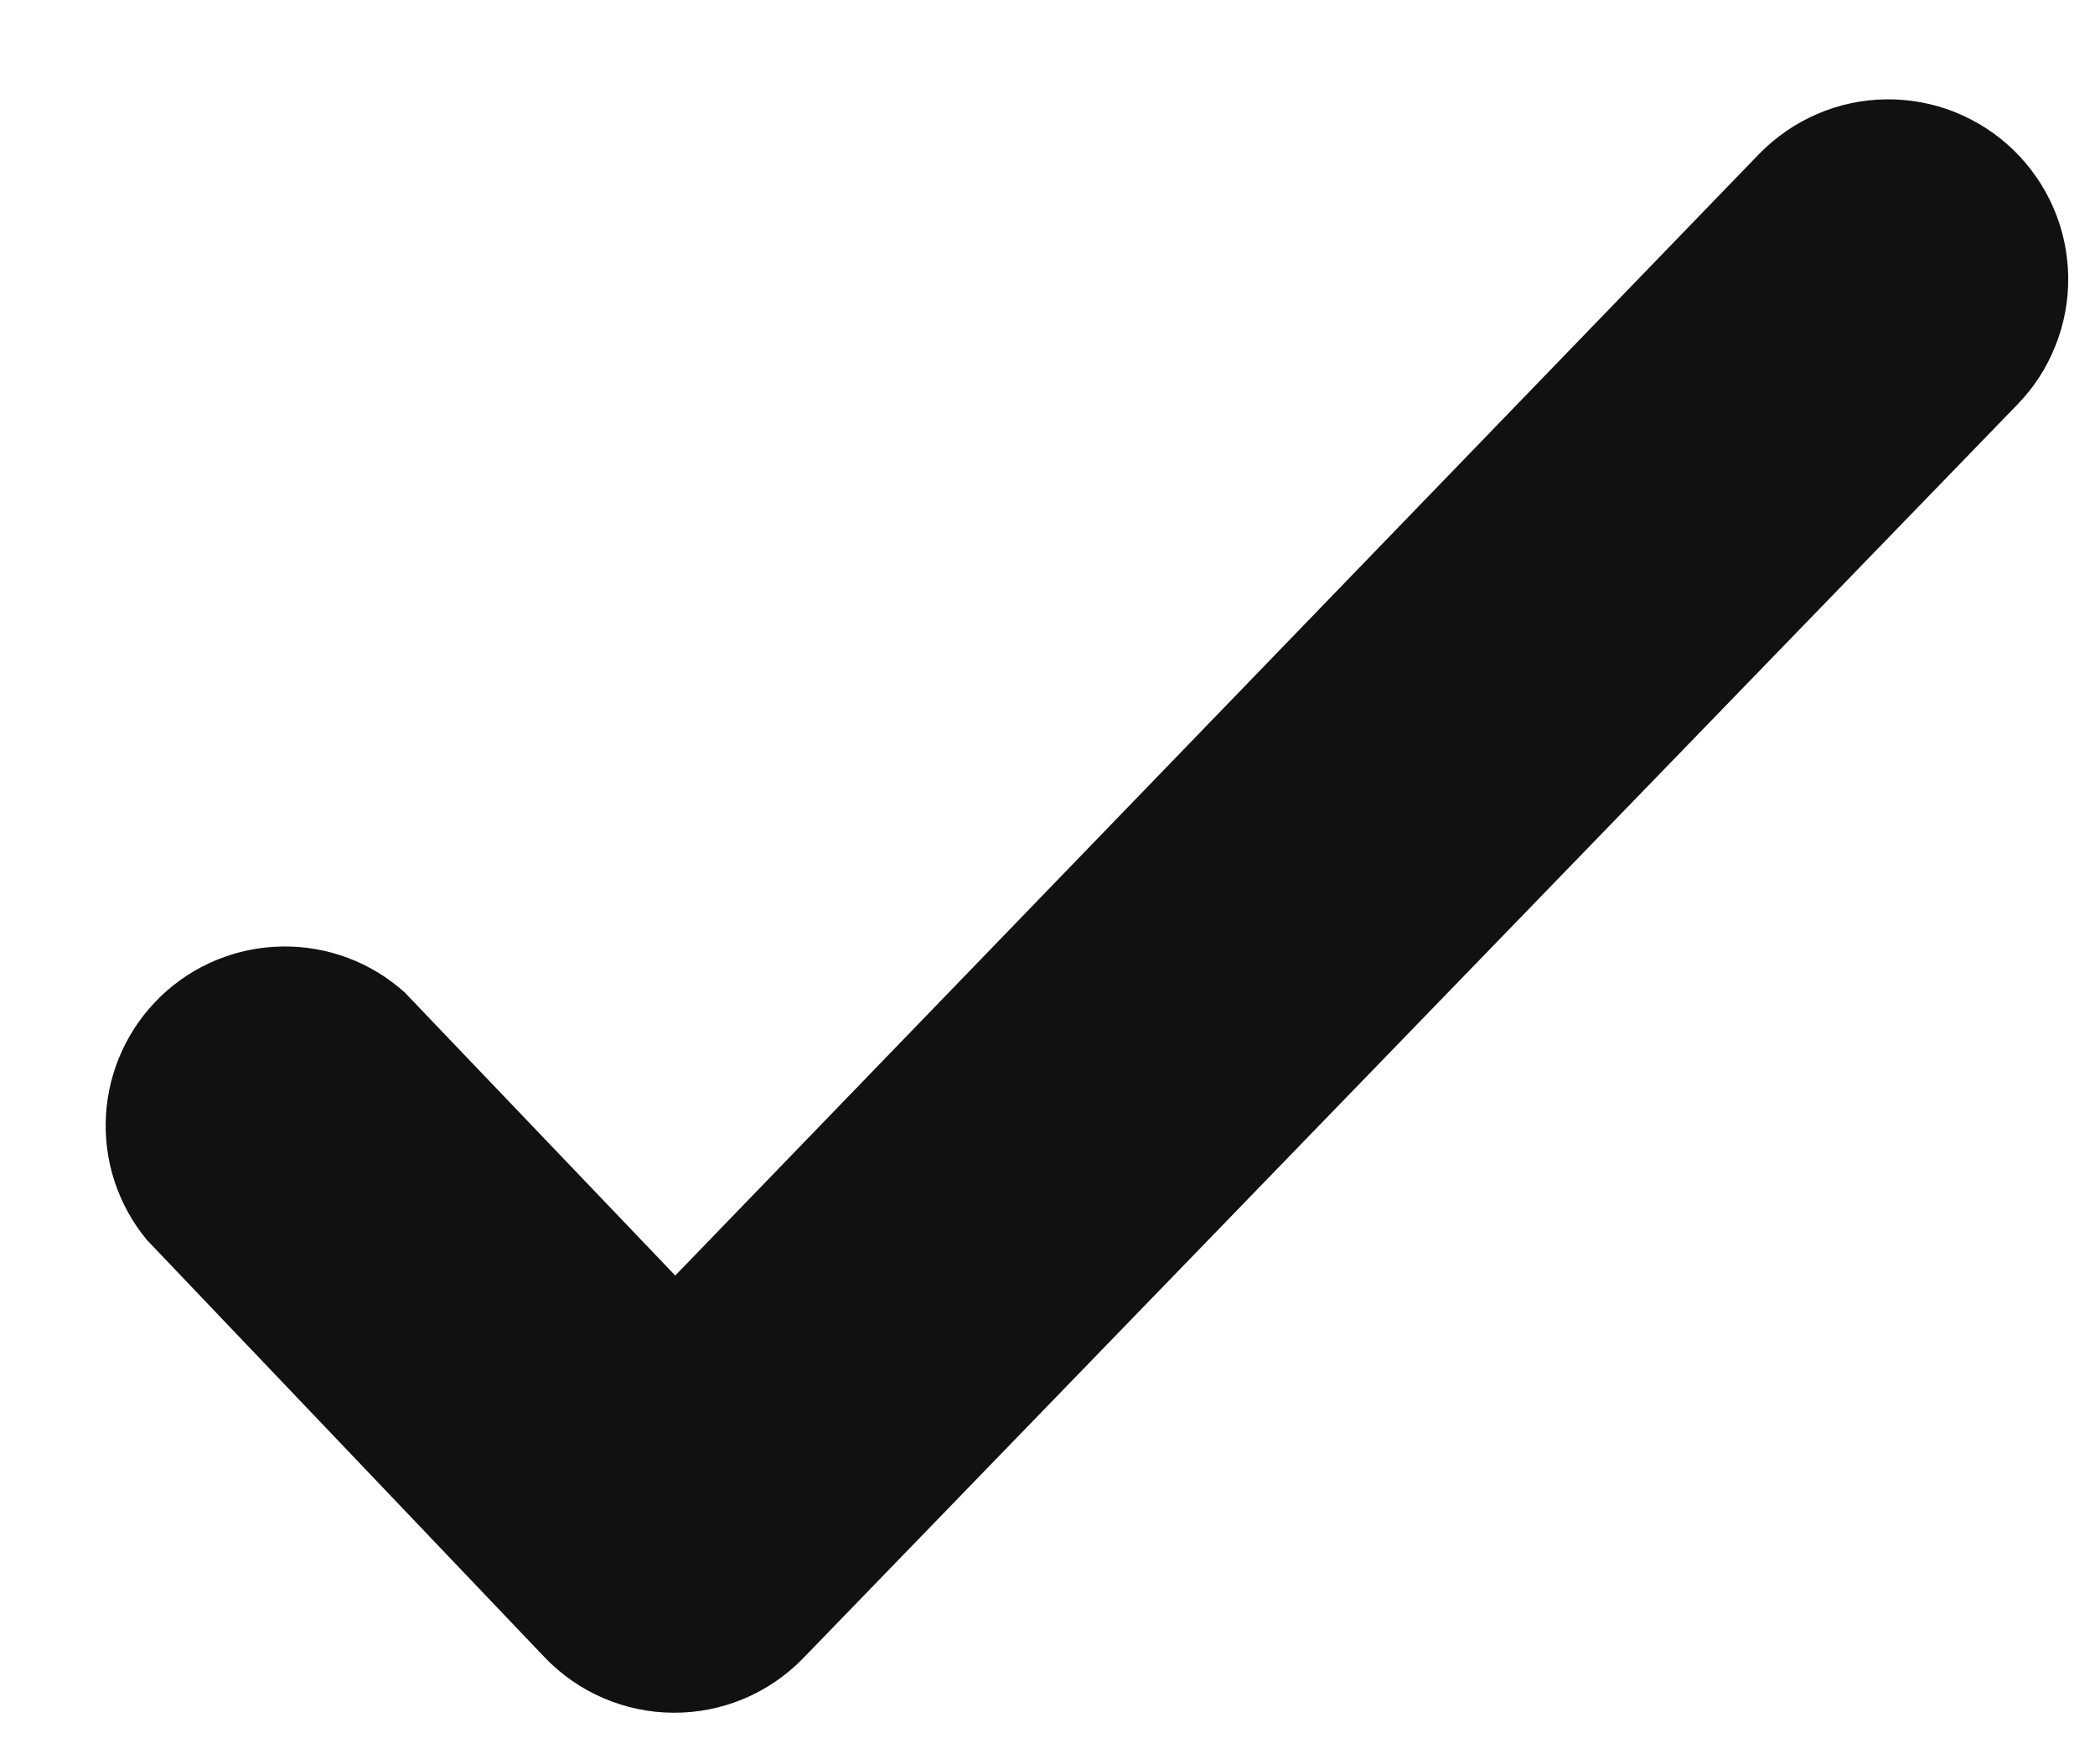 <svg width="19" height="16" viewBox="0 0 19 16" fill="none" xmlns="http://www.w3.org/2000/svg">
<path d="M3.67 9C3.365 8.726 2.968 8.577 2.558 8.584C2.148 8.59 1.755 8.751 1.459 9.035C1.163 9.319 0.985 9.704 0.961 10.114C0.937 10.523 1.069 10.926 1.33 11.243L4.938 15.029C5.089 15.187 5.27 15.314 5.471 15.4C5.672 15.487 5.889 15.532 6.108 15.533C6.325 15.534 6.541 15.492 6.742 15.408C6.943 15.324 7.125 15.201 7.278 15.045L18.295 3.67C18.445 3.517 18.562 3.335 18.641 3.136C18.721 2.937 18.76 2.724 18.757 2.51C18.754 2.295 18.709 2.084 18.624 1.887C18.539 1.69 18.416 1.512 18.263 1.363C18.109 1.213 17.927 1.096 17.728 1.016C17.529 0.937 17.316 0.898 17.102 0.901C16.888 0.904 16.676 0.949 16.48 1.034C16.283 1.119 16.105 1.242 15.955 1.395L6.124 11.568L3.67 9Z" fill="#111111"/>
</svg>
